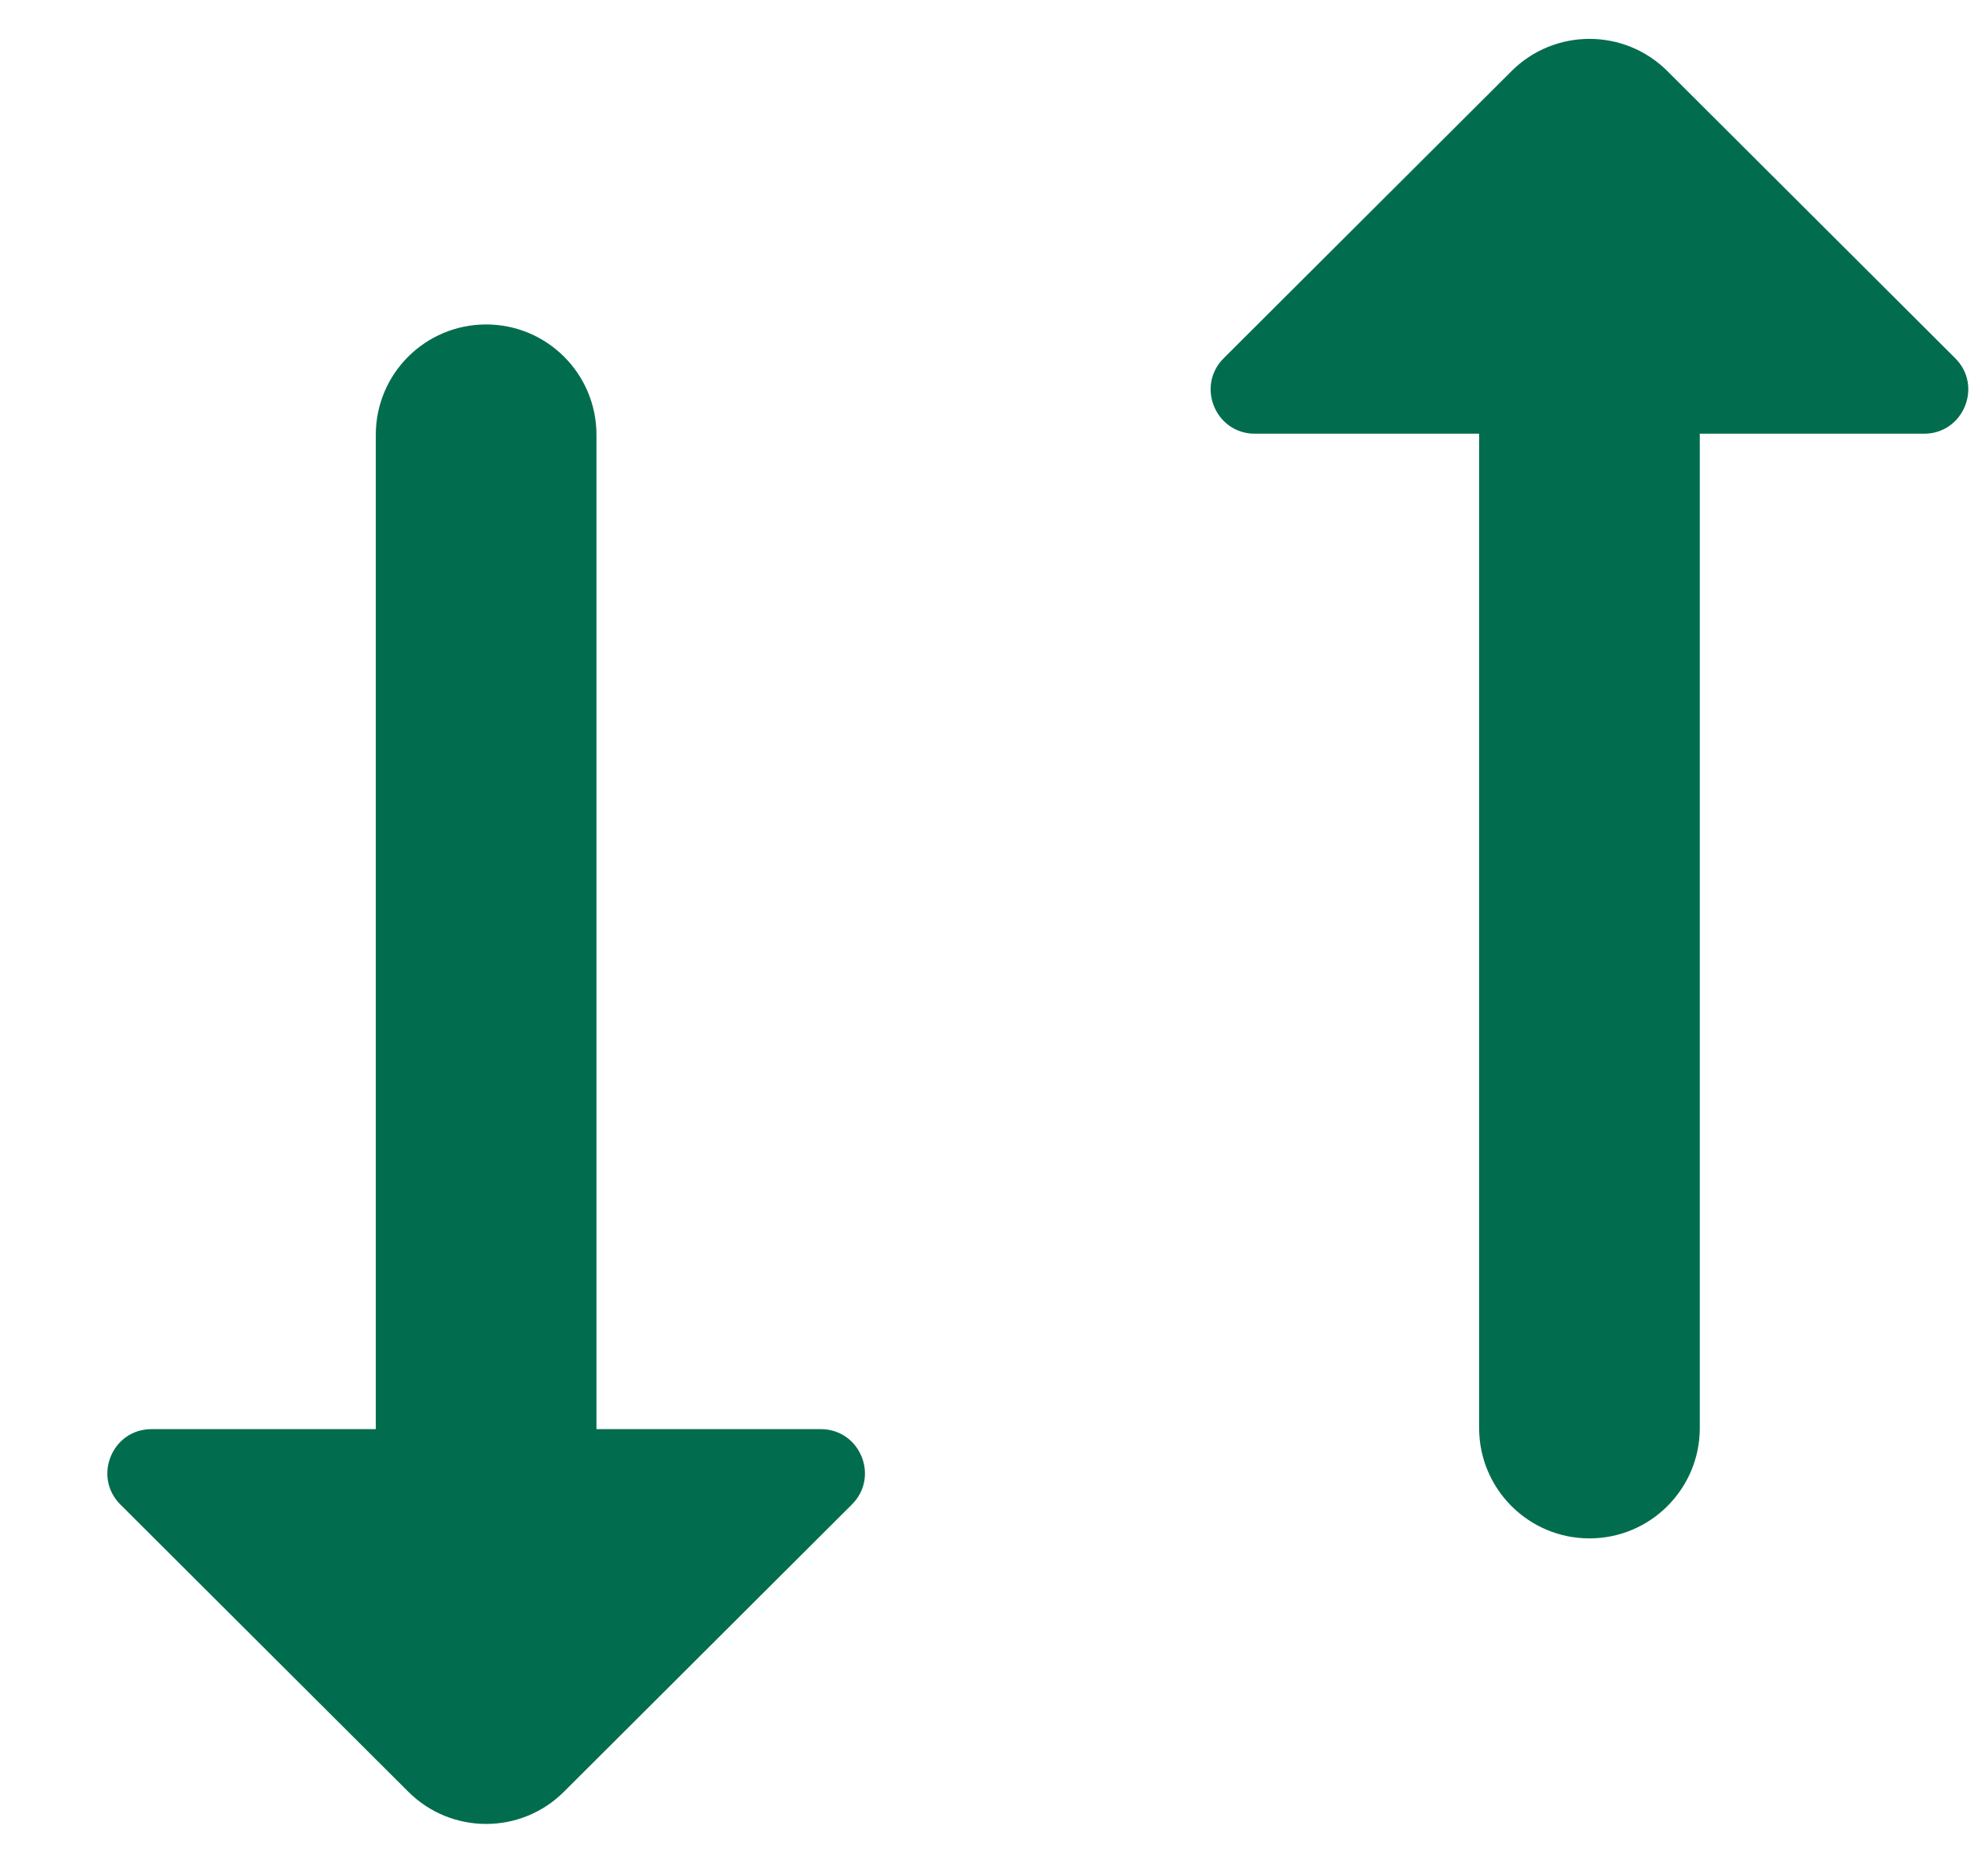 <svg width="18" height="17" viewBox="0 0 18 17" fill="none" xmlns="http://www.w3.org/2000/svg">
<path d="M13.406 3.93V12.94C13.406 13.492 13.854 13.94 14.406 13.94C14.958 13.94 15.406 13.492 15.406 12.94V3.93H17.439C17.795 3.93 17.974 3.498 17.721 3.246L15.112 0.644C14.722 0.255 14.09 0.255 13.7 0.644L11.091 3.246C10.838 3.498 11.017 3.93 11.373 3.93H13.406ZM7.721 13.633C7.974 13.381 7.795 12.95 7.439 12.95H5.406V3.94C5.406 3.387 4.958 2.94 4.406 2.94C3.854 2.94 3.406 3.387 3.406 3.94V12.95H1.373C1.017 12.95 0.839 13.381 1.091 13.633L3.7 16.235C4.09 16.625 4.722 16.625 5.112 16.235L7.721 13.633Z" fill="#026D4E"/>
</svg>
